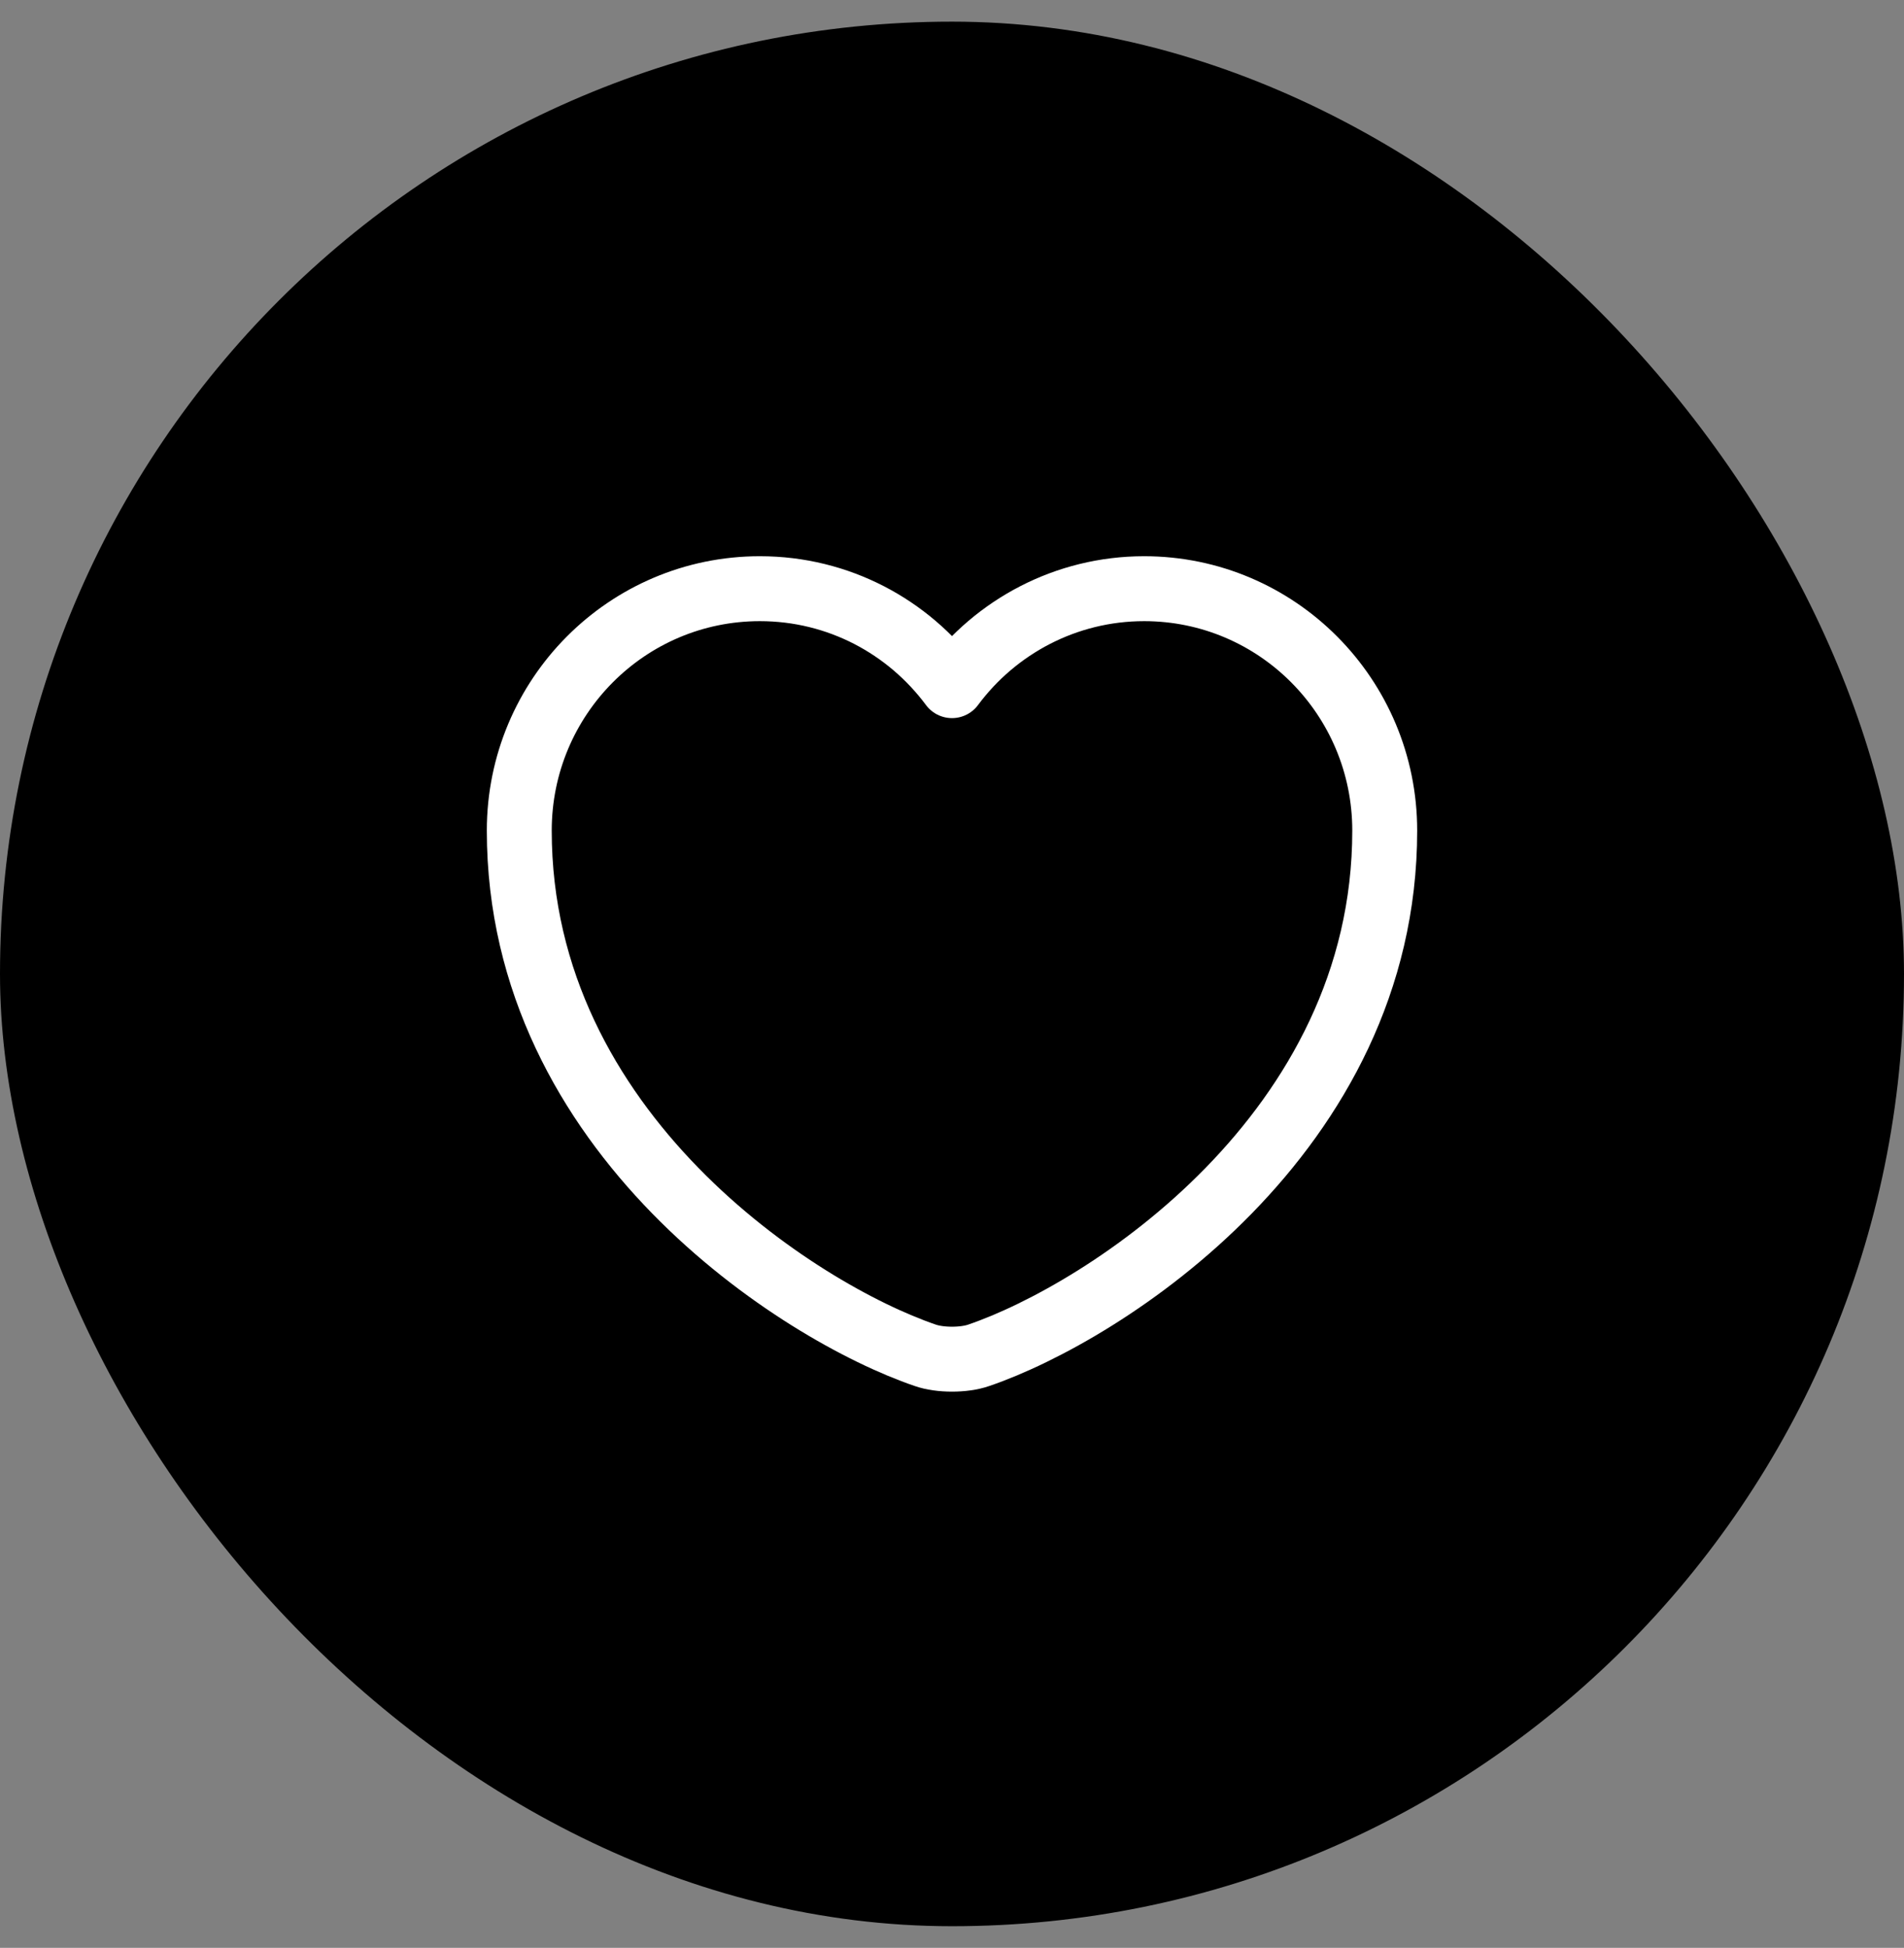 <svg width="44" height="45" viewBox="0 0 44 45" fill="none" xmlns="http://www.w3.org/2000/svg">
<rect x="0" y="0" width="44" height="45" fill="#808080" stroke="none"/>
<rect y="0.5" width="44" height="44" rx="22" fill="black"/>
<path d="M22.62 31.31C22.28 31.43 21.72 31.43 21.38 31.31C18.48 30.32 12 26.19 12 19.19C12 16.1 14.49 13.6 17.56 13.6C19.38 13.6 20.99 14.48 22 15.84C23.01 14.48 24.63 13.6 26.44 13.6C29.51 13.6 32 16.1 32 19.19C32 26.19 25.52 30.32 22.62 31.31Z" stroke="white" stroke-width="1.5" stroke-linecap="round" stroke-linejoin="round"/>
</svg>
